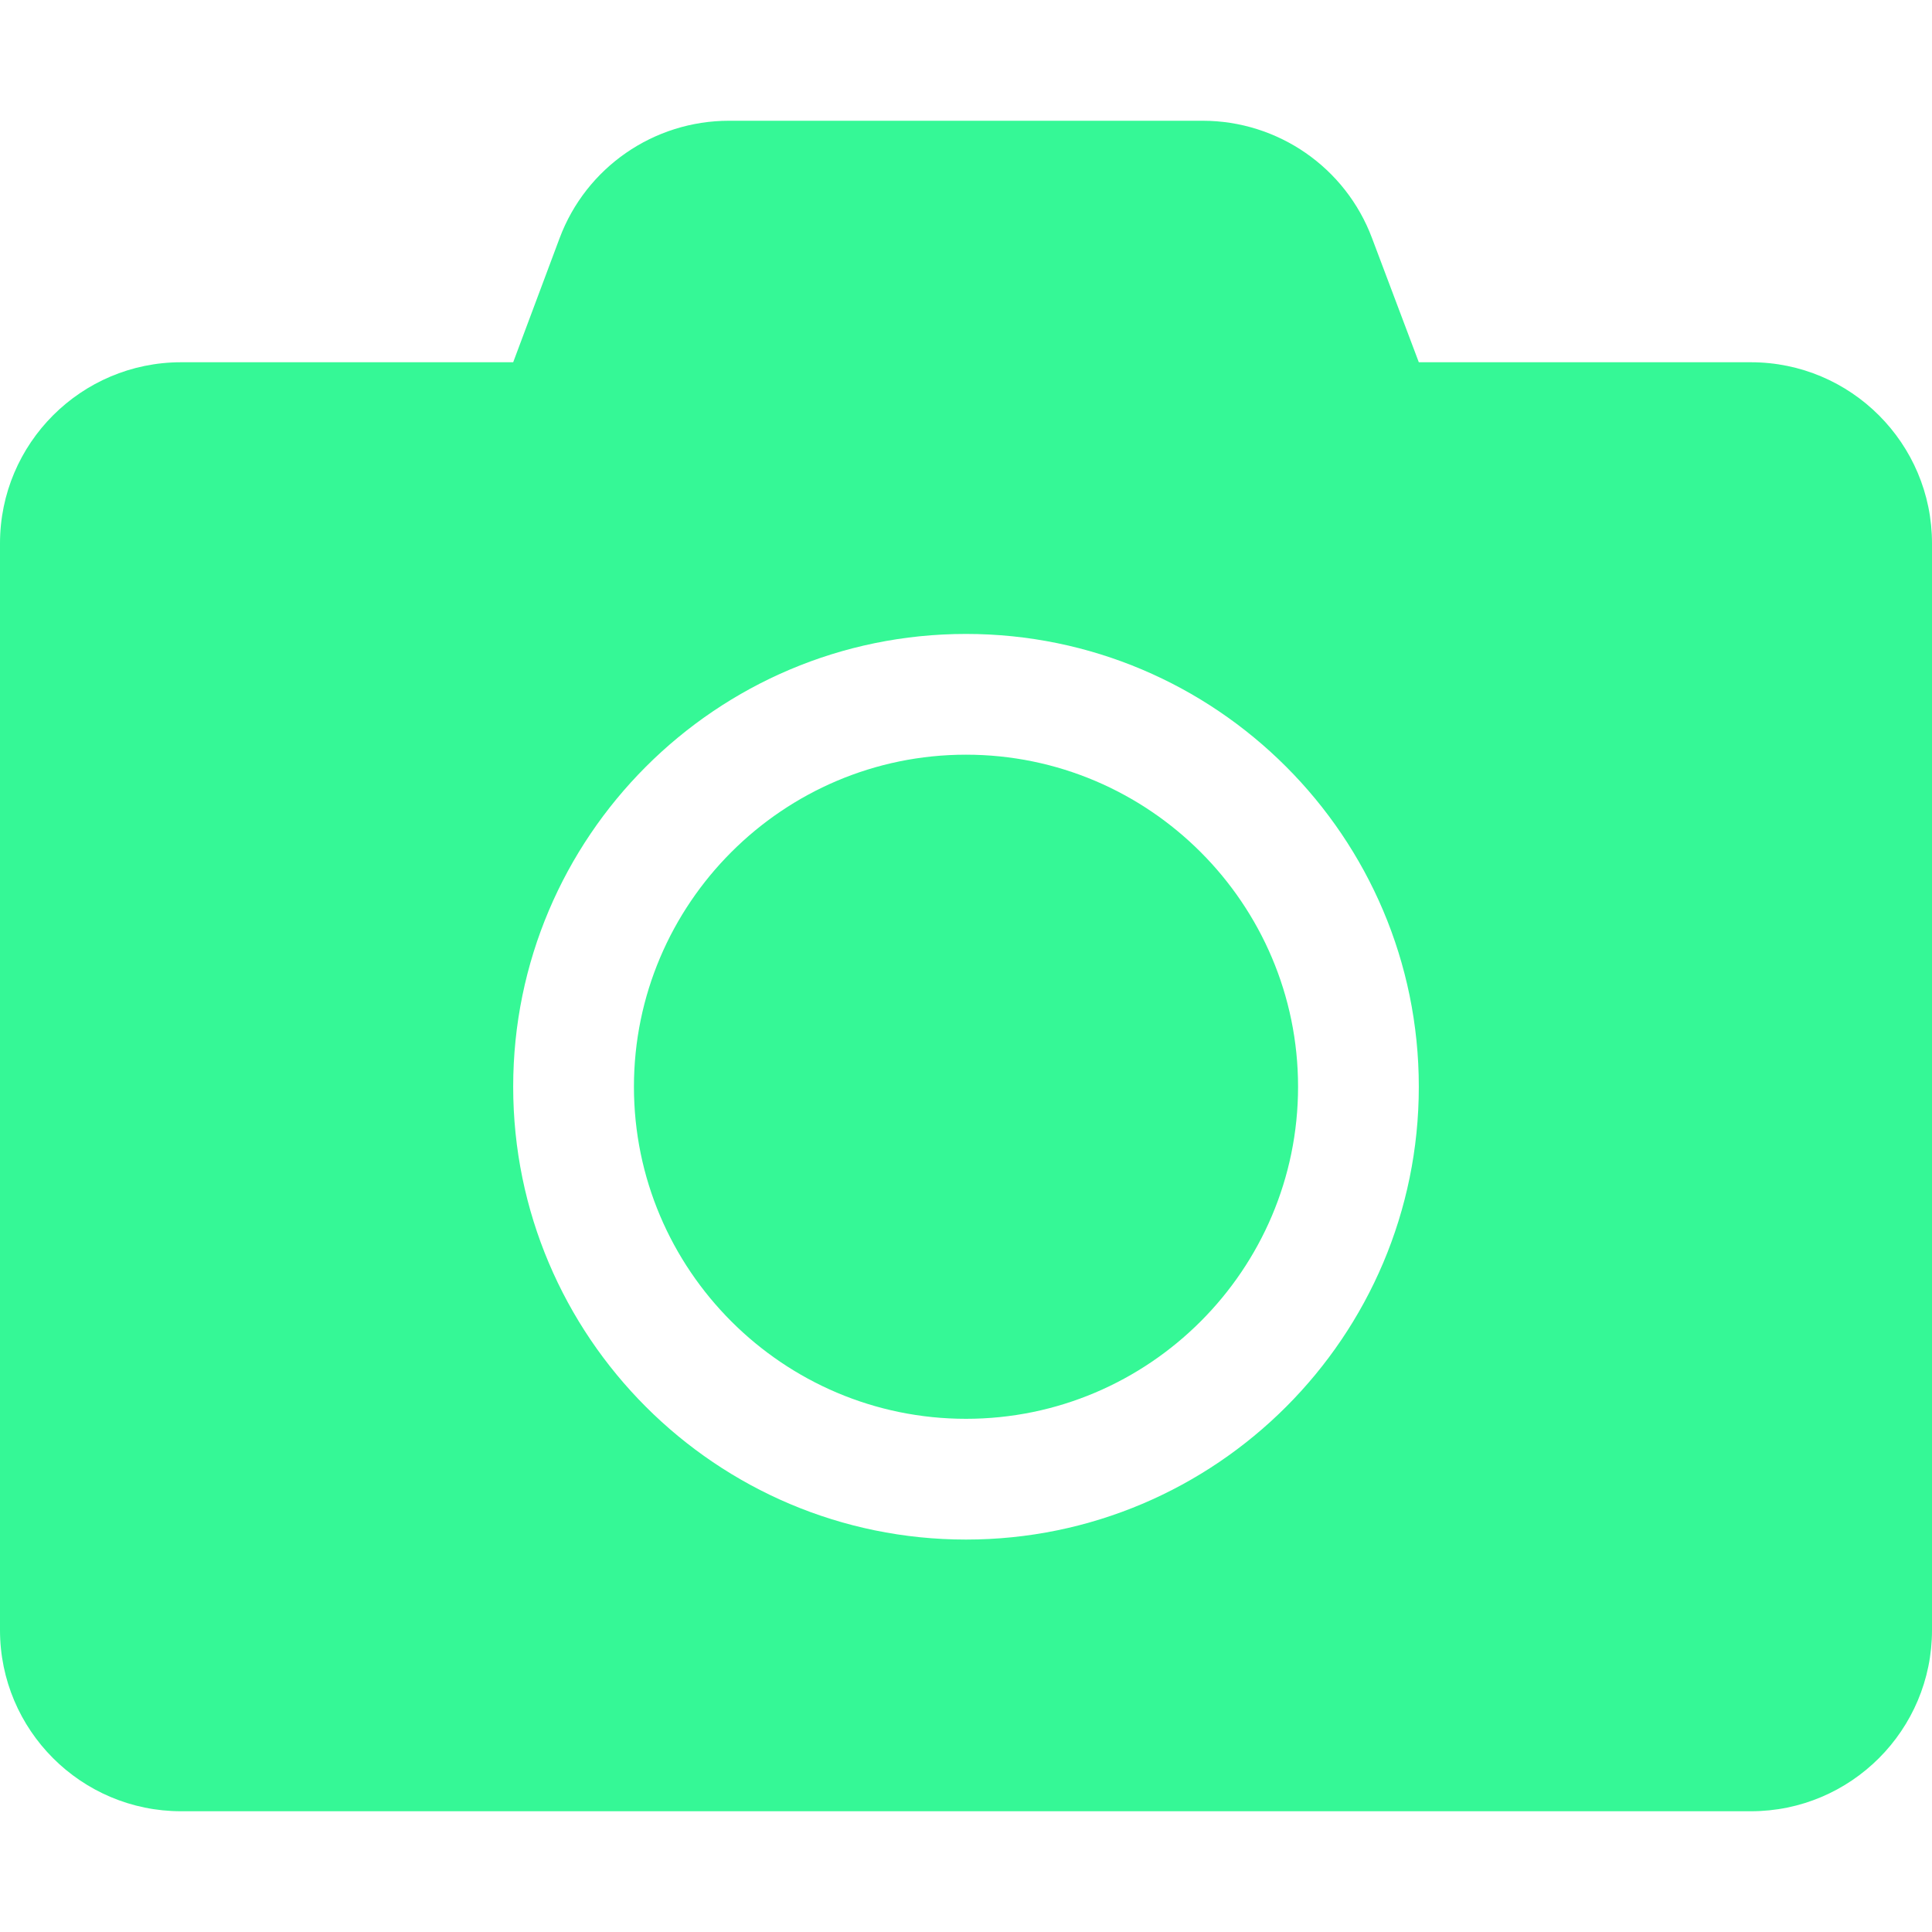 <svg width="64" height="64" viewBox="0 0 64 64" fill="none" xmlns="http://www.w3.org/2000/svg">
<path d="M64 18V54C64 57.312 61.312 60 58 60H6C2.688 60 0 57.312 0 54V18C0 14.688 2.688 12 6 12H17L18.538 7.888C19.413 5.55 21.65 4 24.15 4H39.837C42.337 4 44.575 5.55 45.45 7.888L47 12H58C61.312 12 64 14.688 64 18ZM47 36C47 27.725 40.275 21 32 21C23.725 21 17 27.725 17 36C17 44.275 23.725 51 32 51C40.275 51 47 44.275 47 36ZM43 36C43 42.062 38.062 47 32 47C25.938 47 21 42.062 21 36C21 29.938 25.938 25 32 25C38.062 25 43 29.938 43 36Z" fill="#35F896"/>
</svg>

